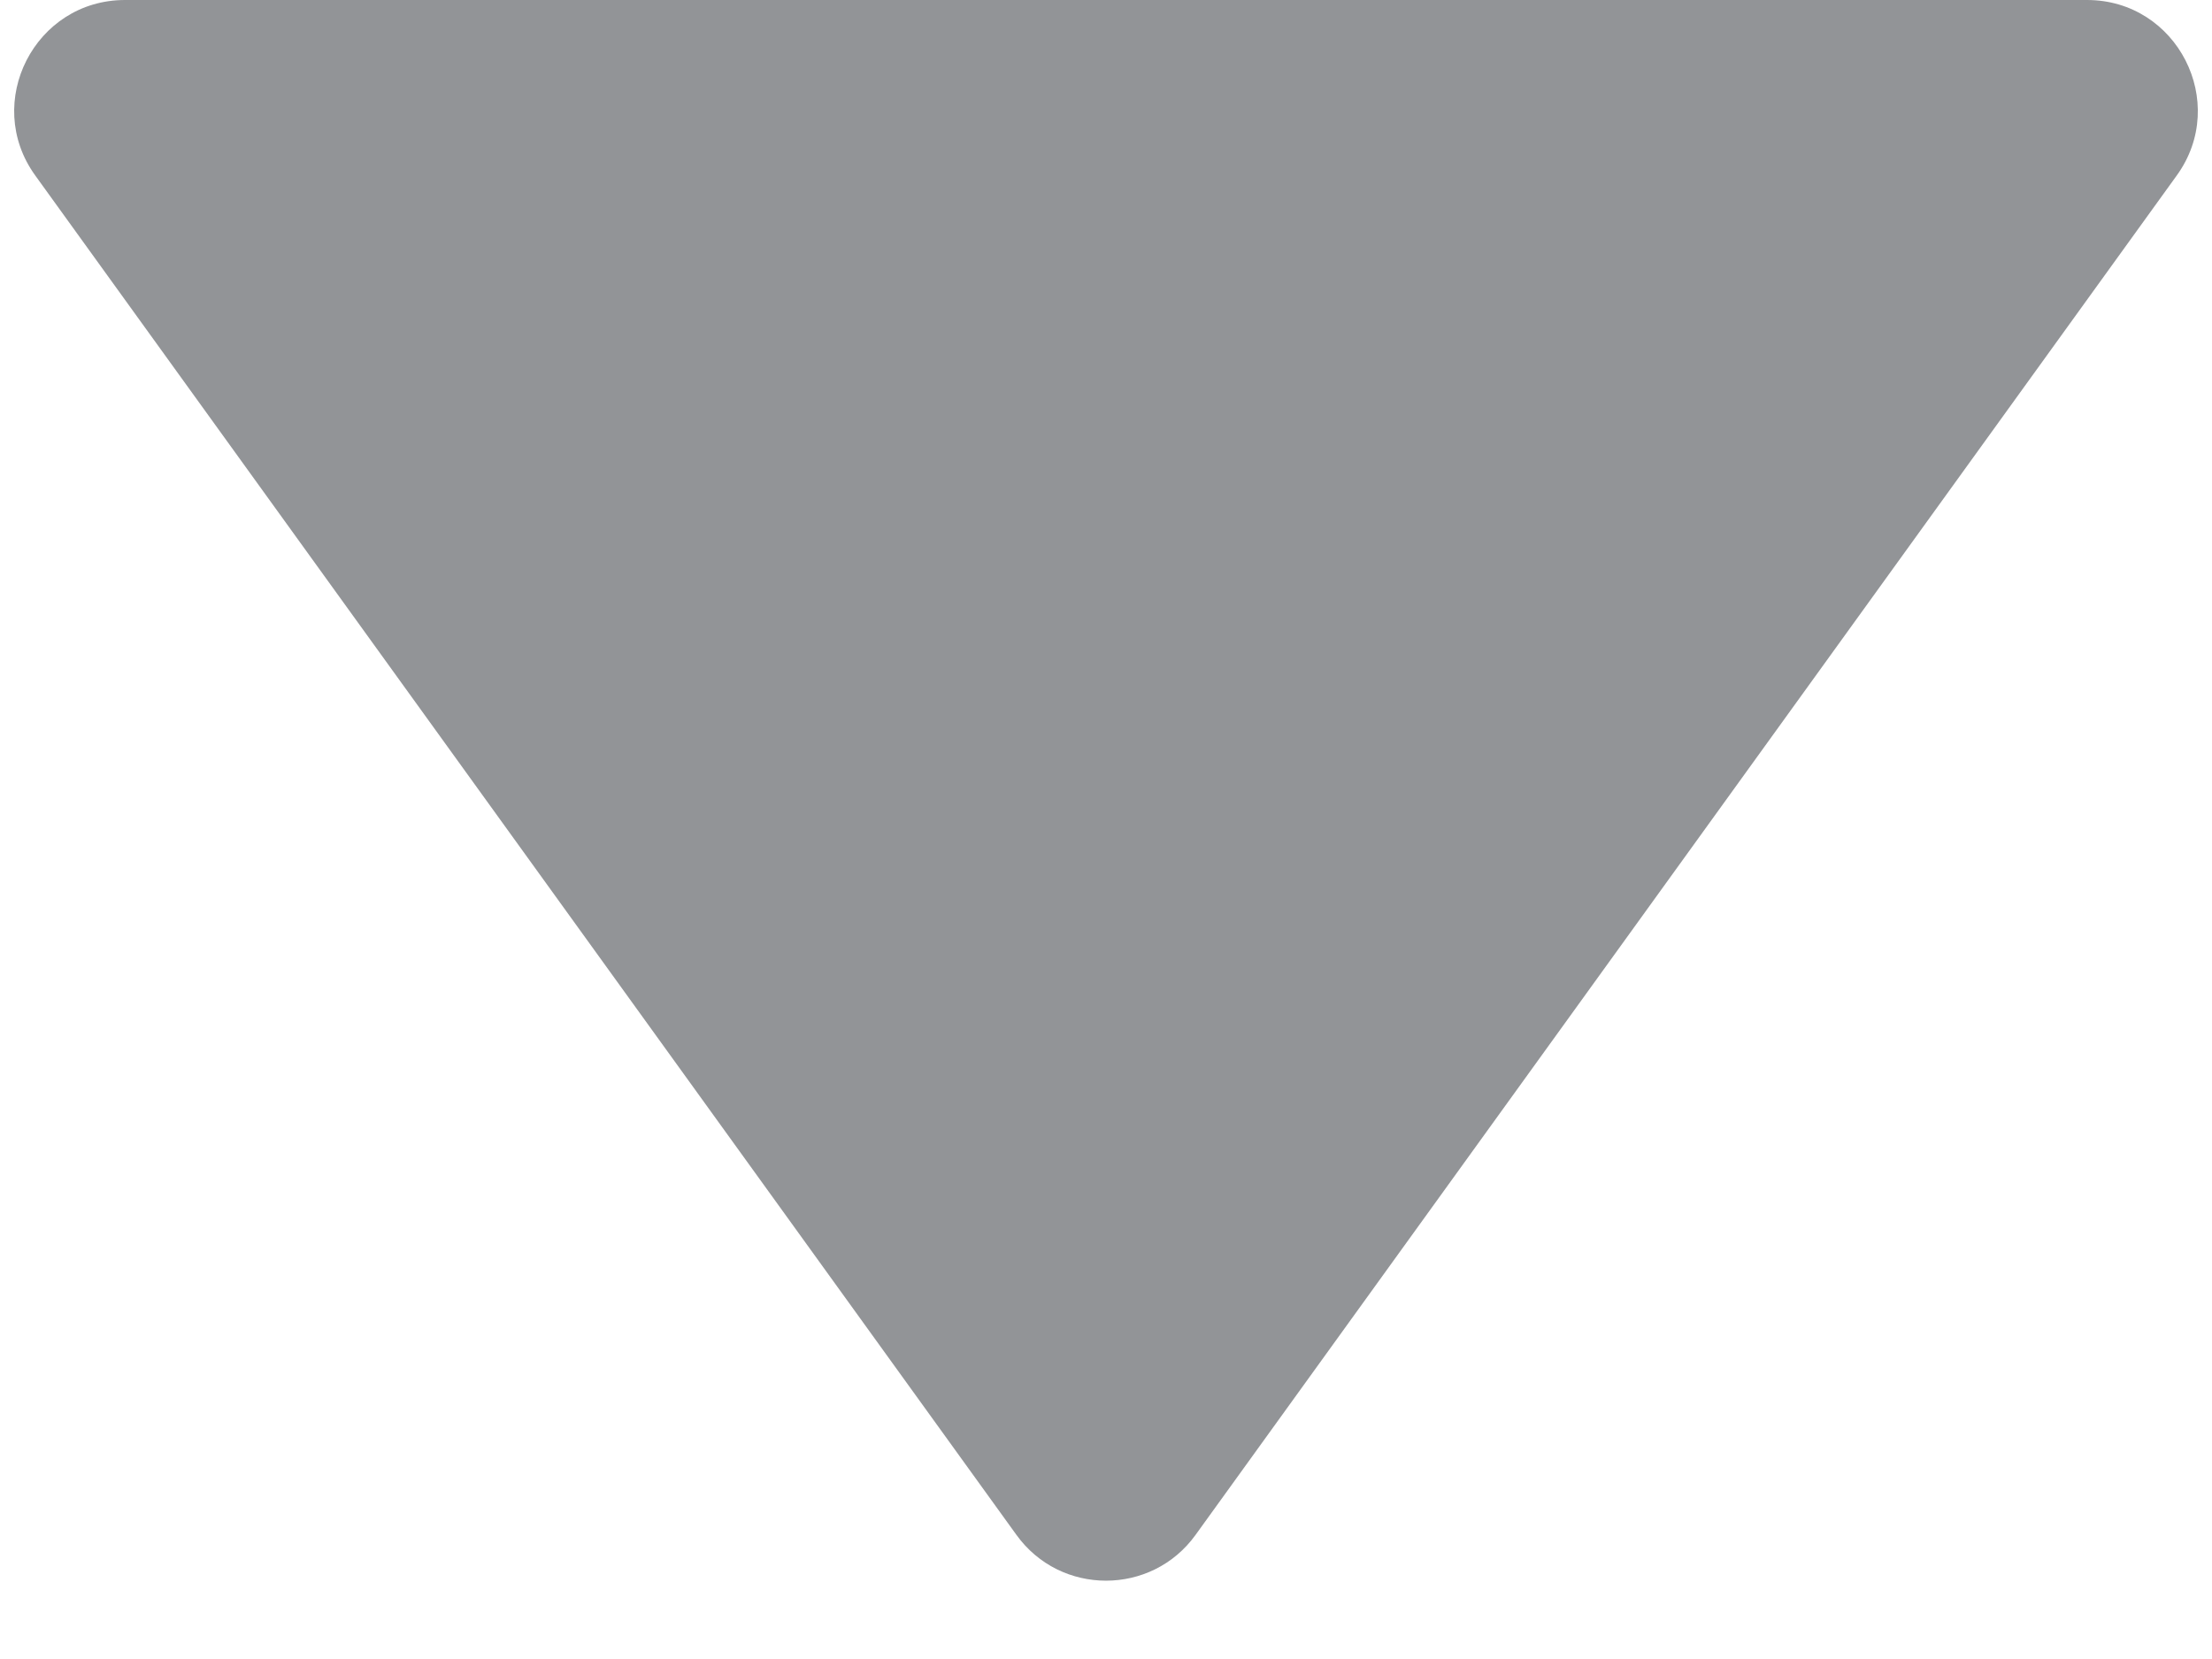<svg width="8" height="6" viewBox="0 0 8 6" fill="none" xmlns="http://www.w3.org/2000/svg">
<path id="Polygon 2" d="M4.324 5.551C4.165 5.772 3.835 5.772 3.676 5.551L0.127 0.634C-0.063 0.37 0.126 -1.77849e-07 0.452 -2.0637e-07L7.548 -8.26751e-07C7.874 -8.55272e-07 8.063 0.37 7.873 0.634L4.324 5.551Z" fill="#929497"/>
</svg>
